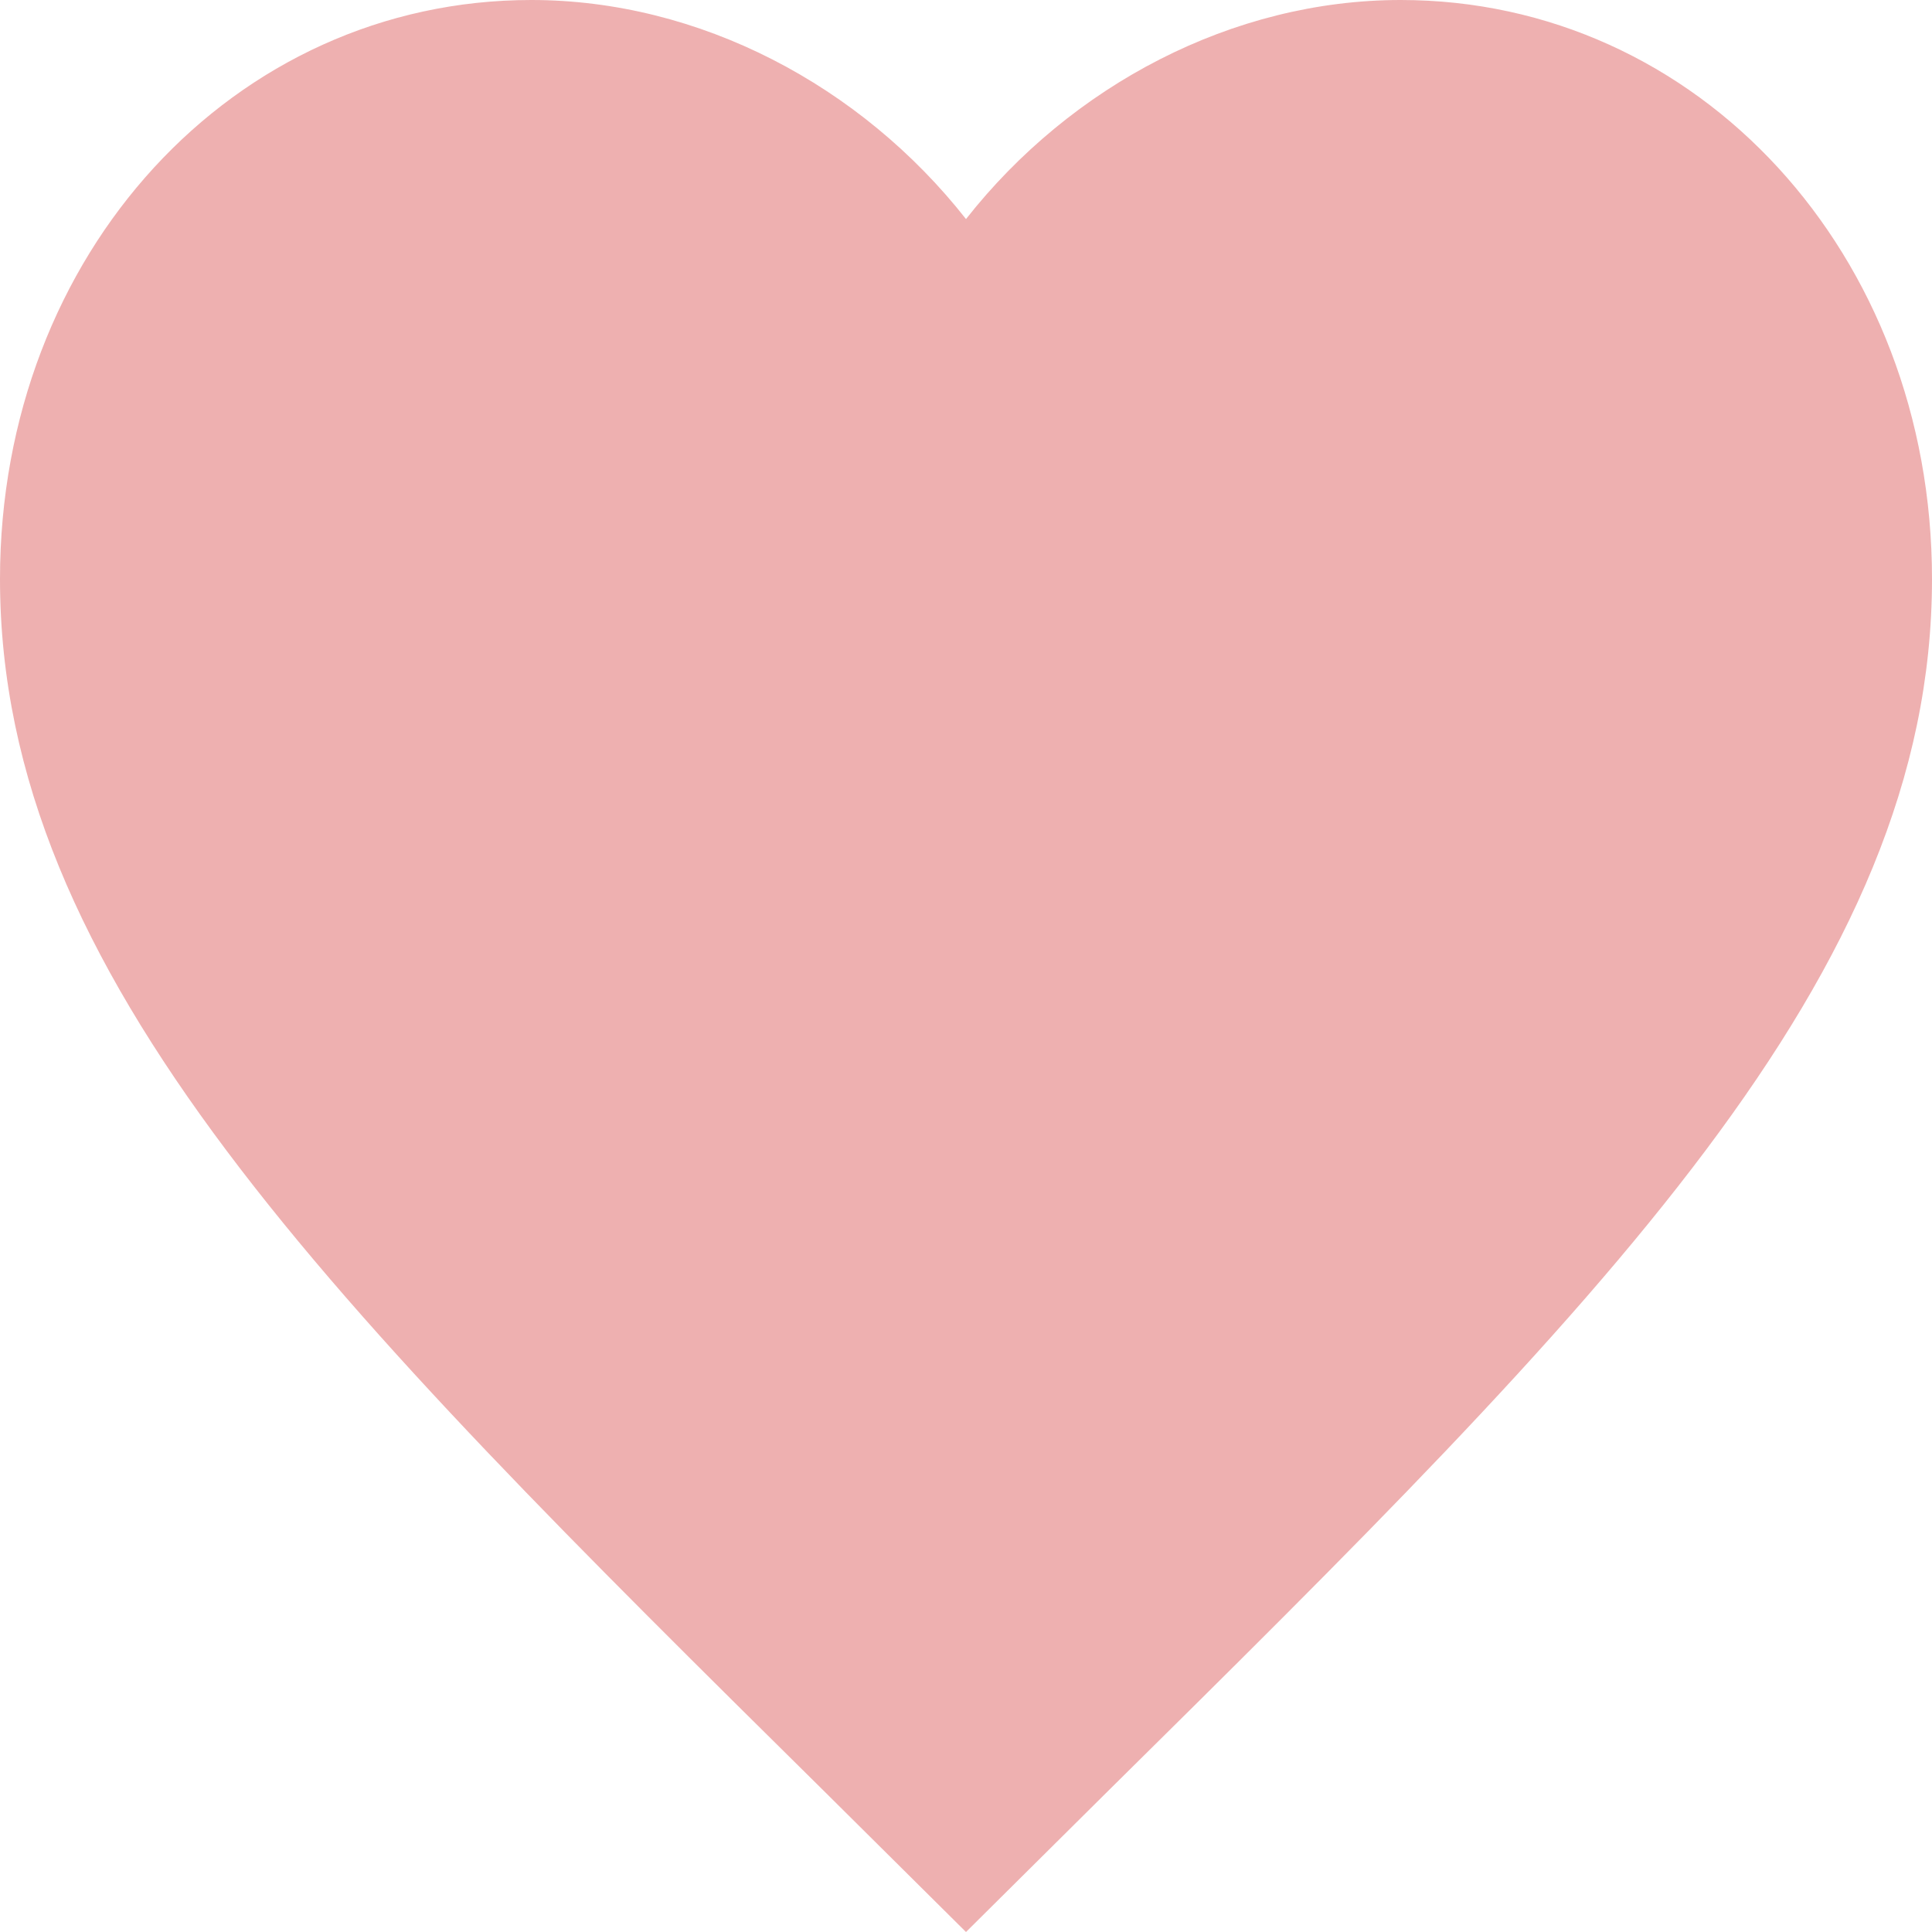 <svg width="13" height="13" viewBox="0 0 13 13" fill="none" xmlns="http://www.w3.org/2000/svg">
<path d="M6.5 13L5.558 12.065C2.21 8.756 0 6.567 0 3.896C0 1.707 1.573 0 3.575 0C4.706 0 5.792 0.574 6.5 1.474C7.208 0.574 8.294 0 9.425 0C11.427 0 13 1.707 13 3.896C13 6.567 10.79 8.756 7.442 12.065L6.5 13Z" fill="#EEB0B0"/>
</svg>
